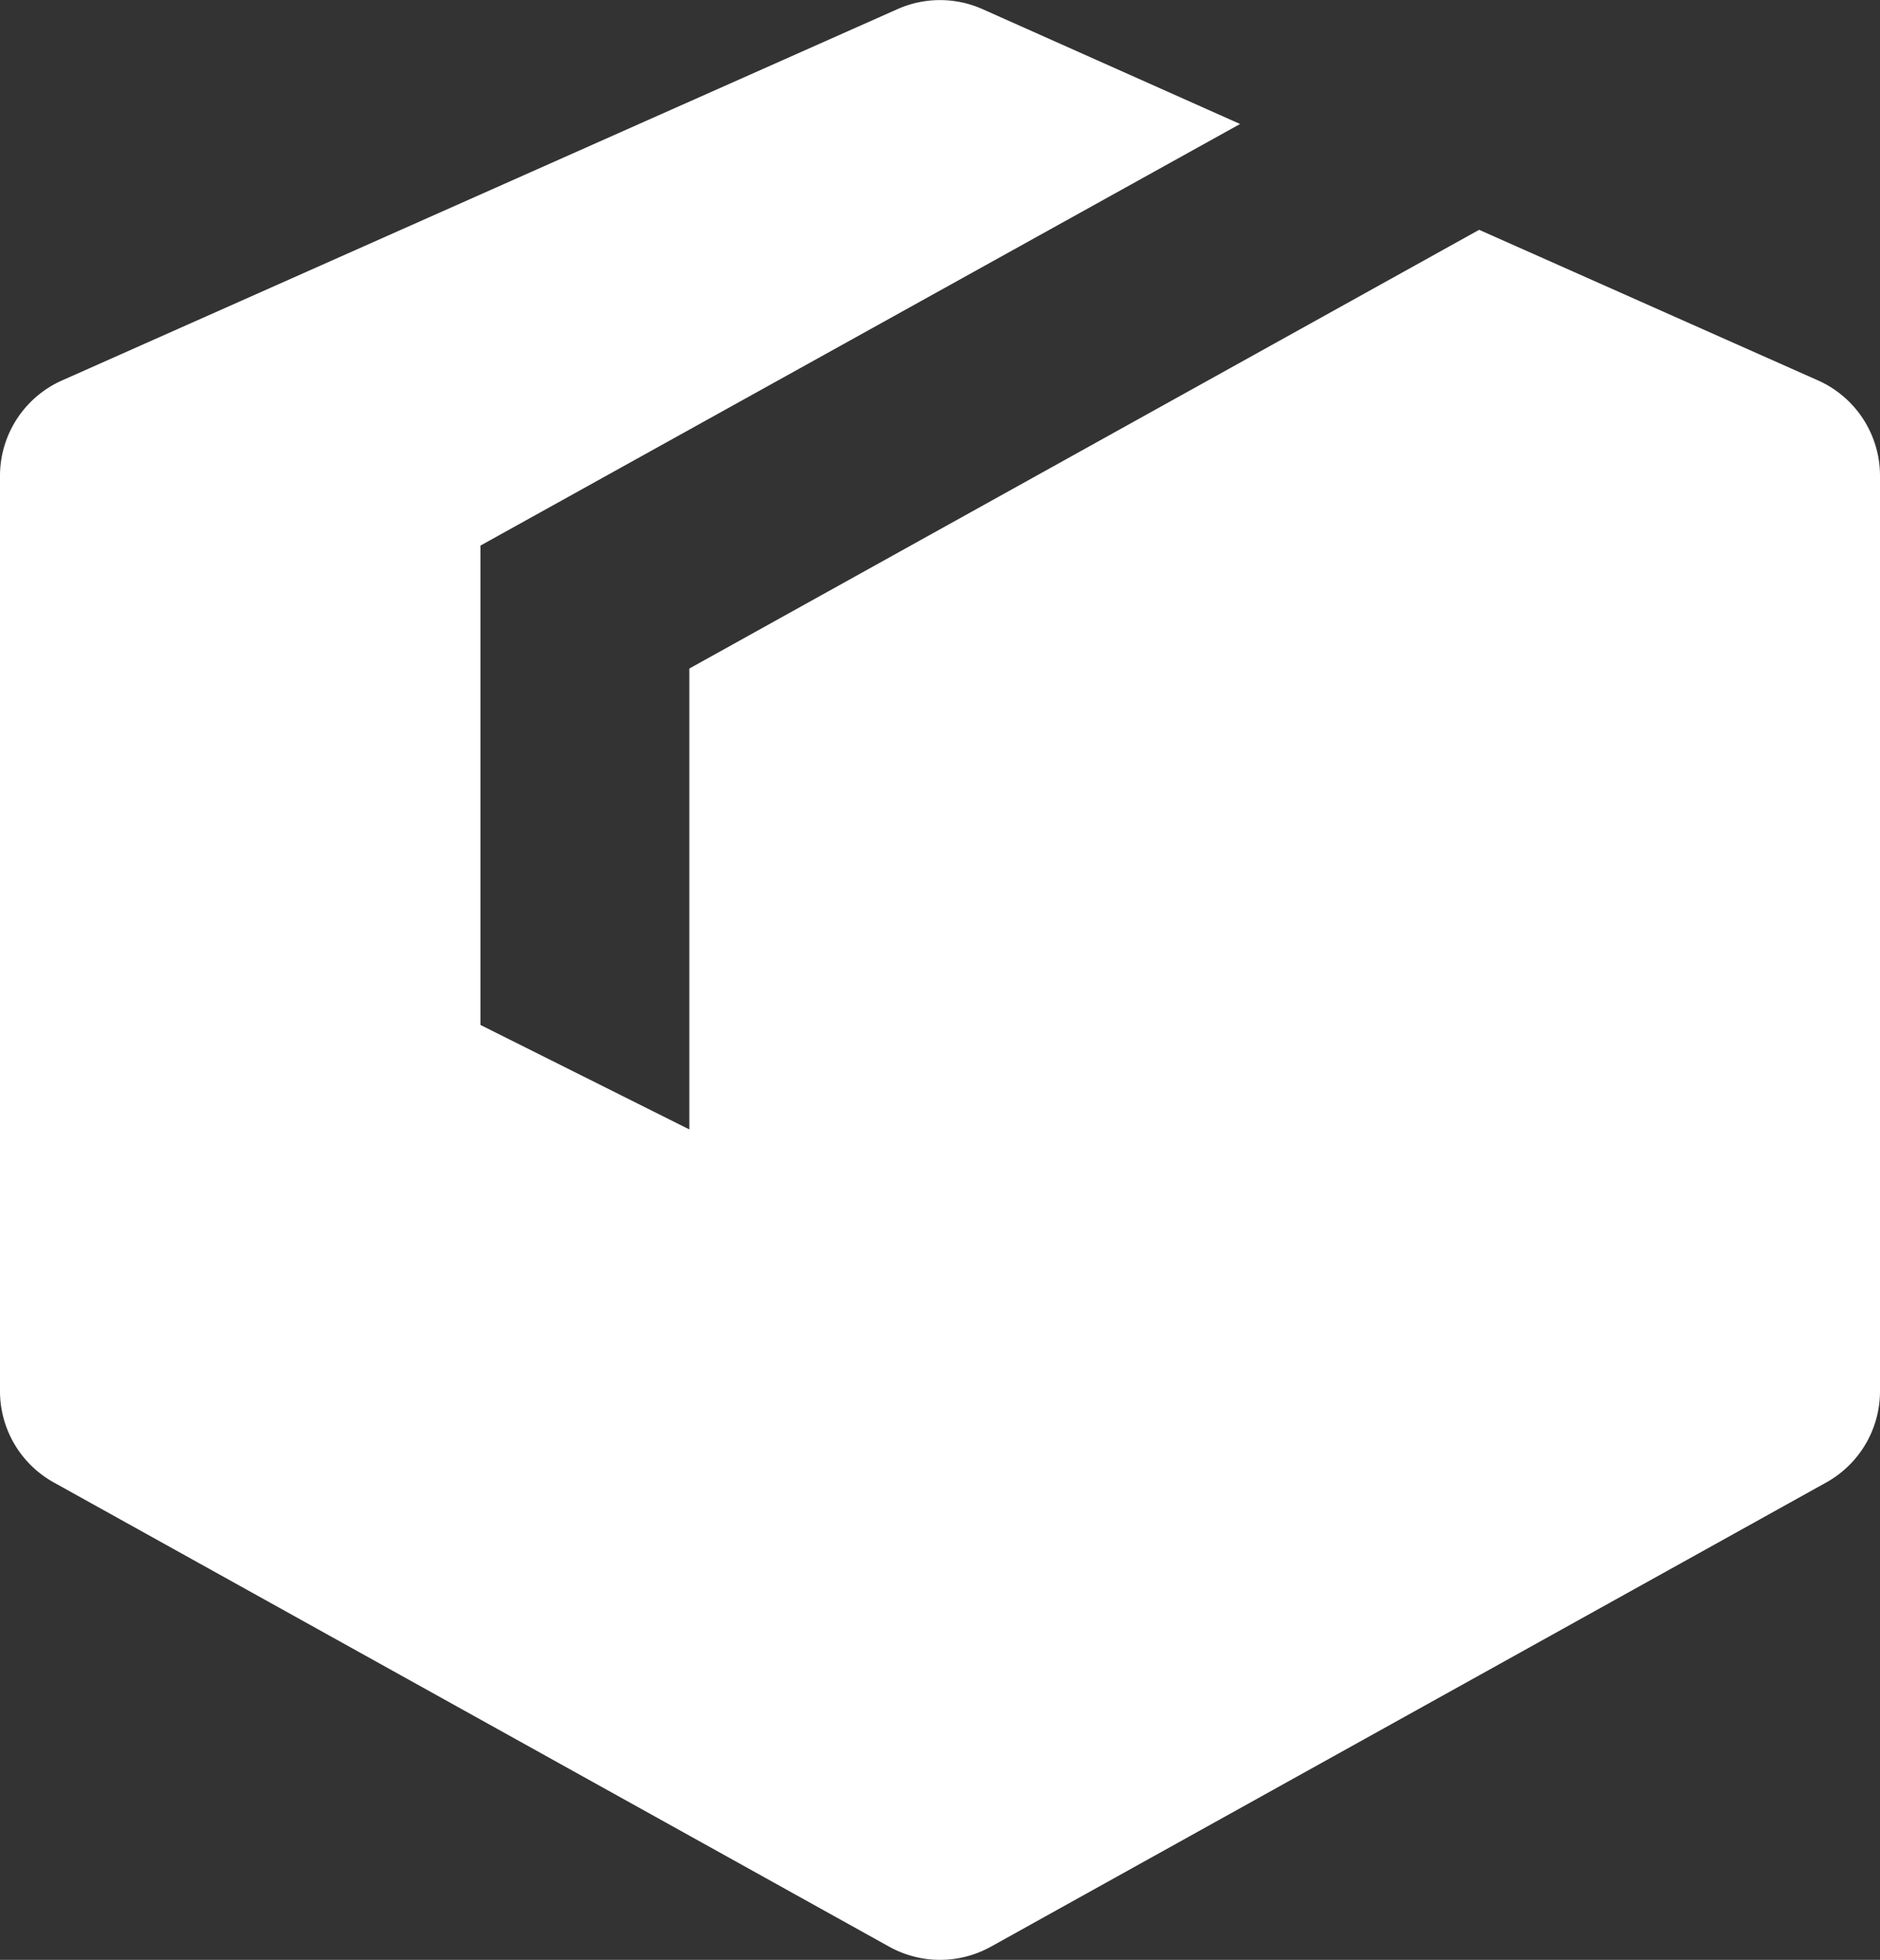 <svg xmlns="http://www.w3.org/2000/svg" width="18" height="18.762" viewBox="0 0 18 18.762">
  <rect x="0" y="0" width="18" height="18.762" fill="#333333" stroke="none"/>
  <g id="Shipping_Icon" data-name="Shipping Icon" transform="translate(-3 -3.094)">
    <path id="Combined_Shape" data-name="Combined Shape" d="M9,18.762a1.006,1.006,0,0,1-.486-.126l-8-4.445A1,1,0,0,1,0,13.317V4.556a1,1,0,0,1,.594-.914l8-3.555a1,1,0,0,1,.812,0l2.467,1.1L4.6,5.223V9.812l2,1V6.4l7.562-4.2,3.245,1.442A1,1,0,0,1,18,4.556v8.762a1,1,0,0,1-.515.874l-8,4.445A1.006,1.006,0,0,1,9,18.762Z" transform="translate(3 3.094)" fill="#fff"/>
  </g>
</svg>
